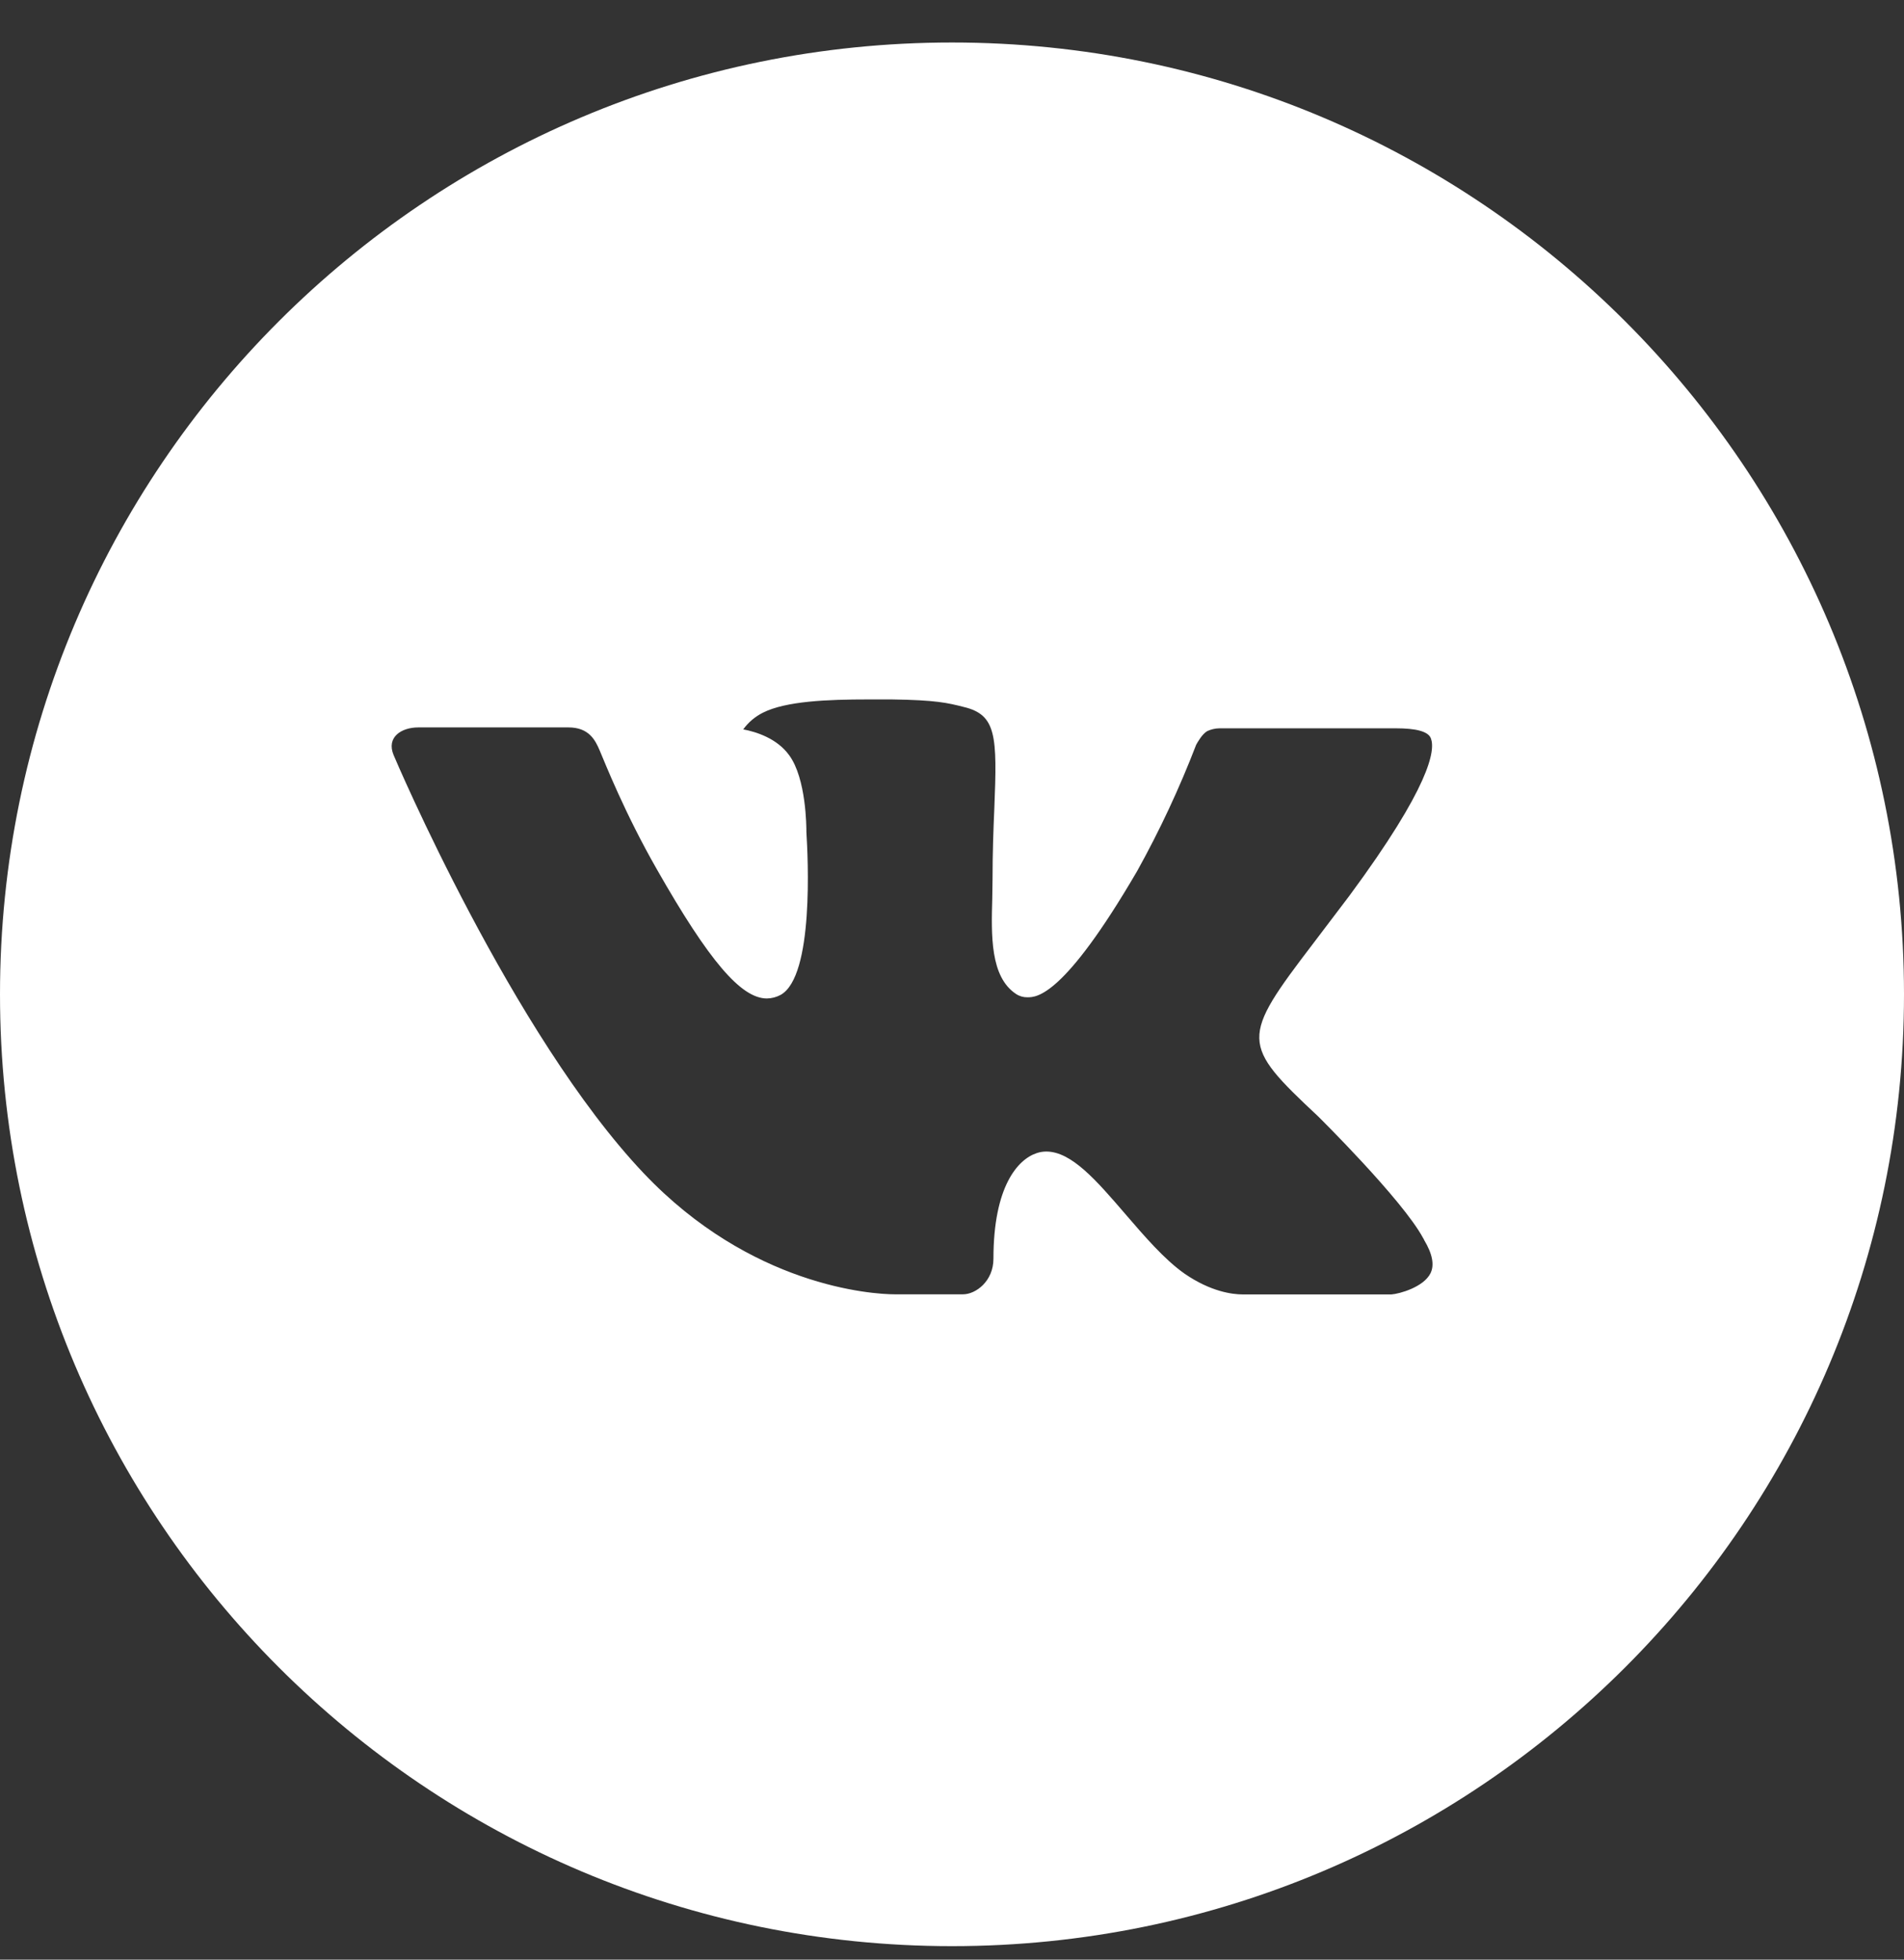 <svg width="34" height="35" viewBox="0 0 34 35" fill="none" xmlns="http://www.w3.org/2000/svg">
<rect x="0" y="0" width="34" height="35" fill="#333333" stroke="none"/>
<path d="M17 0.759C7.611 0.759 0 8.37 0 17.759C0 27.148 7.611 34.759 17 34.759C26.389 34.759 34 27.148 34 17.759C34 8.37 26.389 0.759 17 0.759ZM23.538 19.939C23.538 19.939 25.041 21.423 25.412 22.111C25.422 22.127 25.429 22.139 25.431 22.147C25.581 22.398 25.618 22.597 25.543 22.744C25.419 22.988 24.994 23.108 24.848 23.119H22.192C22.008 23.119 21.622 23.071 21.154 22.749C20.795 22.497 20.441 22.085 20.095 21.683C19.58 21.084 19.134 20.567 18.684 20.567C18.627 20.567 18.57 20.576 18.516 20.594C18.176 20.704 17.74 21.189 17.74 22.482C17.74 22.885 17.422 23.117 17.197 23.117H15.98C15.566 23.117 13.407 22.972 11.495 20.955C9.153 18.485 7.046 13.53 7.028 13.484C6.896 13.164 7.17 12.992 7.469 12.992H10.152C10.51 12.992 10.627 13.21 10.708 13.402C10.804 13.627 11.155 14.522 11.73 15.527C12.663 17.167 13.235 17.833 13.694 17.833C13.78 17.832 13.864 17.81 13.94 17.769C14.539 17.436 14.427 15.303 14.4 14.86C14.4 14.777 14.399 13.905 14.092 13.488C13.873 13.185 13.499 13.07 13.272 13.027C13.364 12.9 13.485 12.798 13.625 12.728C14.036 12.522 14.776 12.492 15.511 12.492H15.92C16.717 12.503 16.922 12.554 17.211 12.627C17.795 12.767 17.808 13.144 17.756 14.435C17.74 14.802 17.724 15.216 17.724 15.705L17.719 16.045C17.701 16.702 17.68 17.447 18.144 17.753C18.204 17.793 18.274 17.813 18.346 17.812C18.507 17.812 18.992 17.812 20.306 15.558C20.71 14.831 21.062 14.077 21.36 13.302C21.386 13.256 21.464 13.114 21.556 13.059C21.625 13.026 21.7 13.009 21.776 13.008H24.93C25.273 13.008 25.509 13.059 25.553 13.192C25.631 13.402 25.539 14.045 24.099 15.995L23.456 16.843C22.151 18.554 22.151 18.641 23.538 19.939Z" fill="white"/>
</svg>
